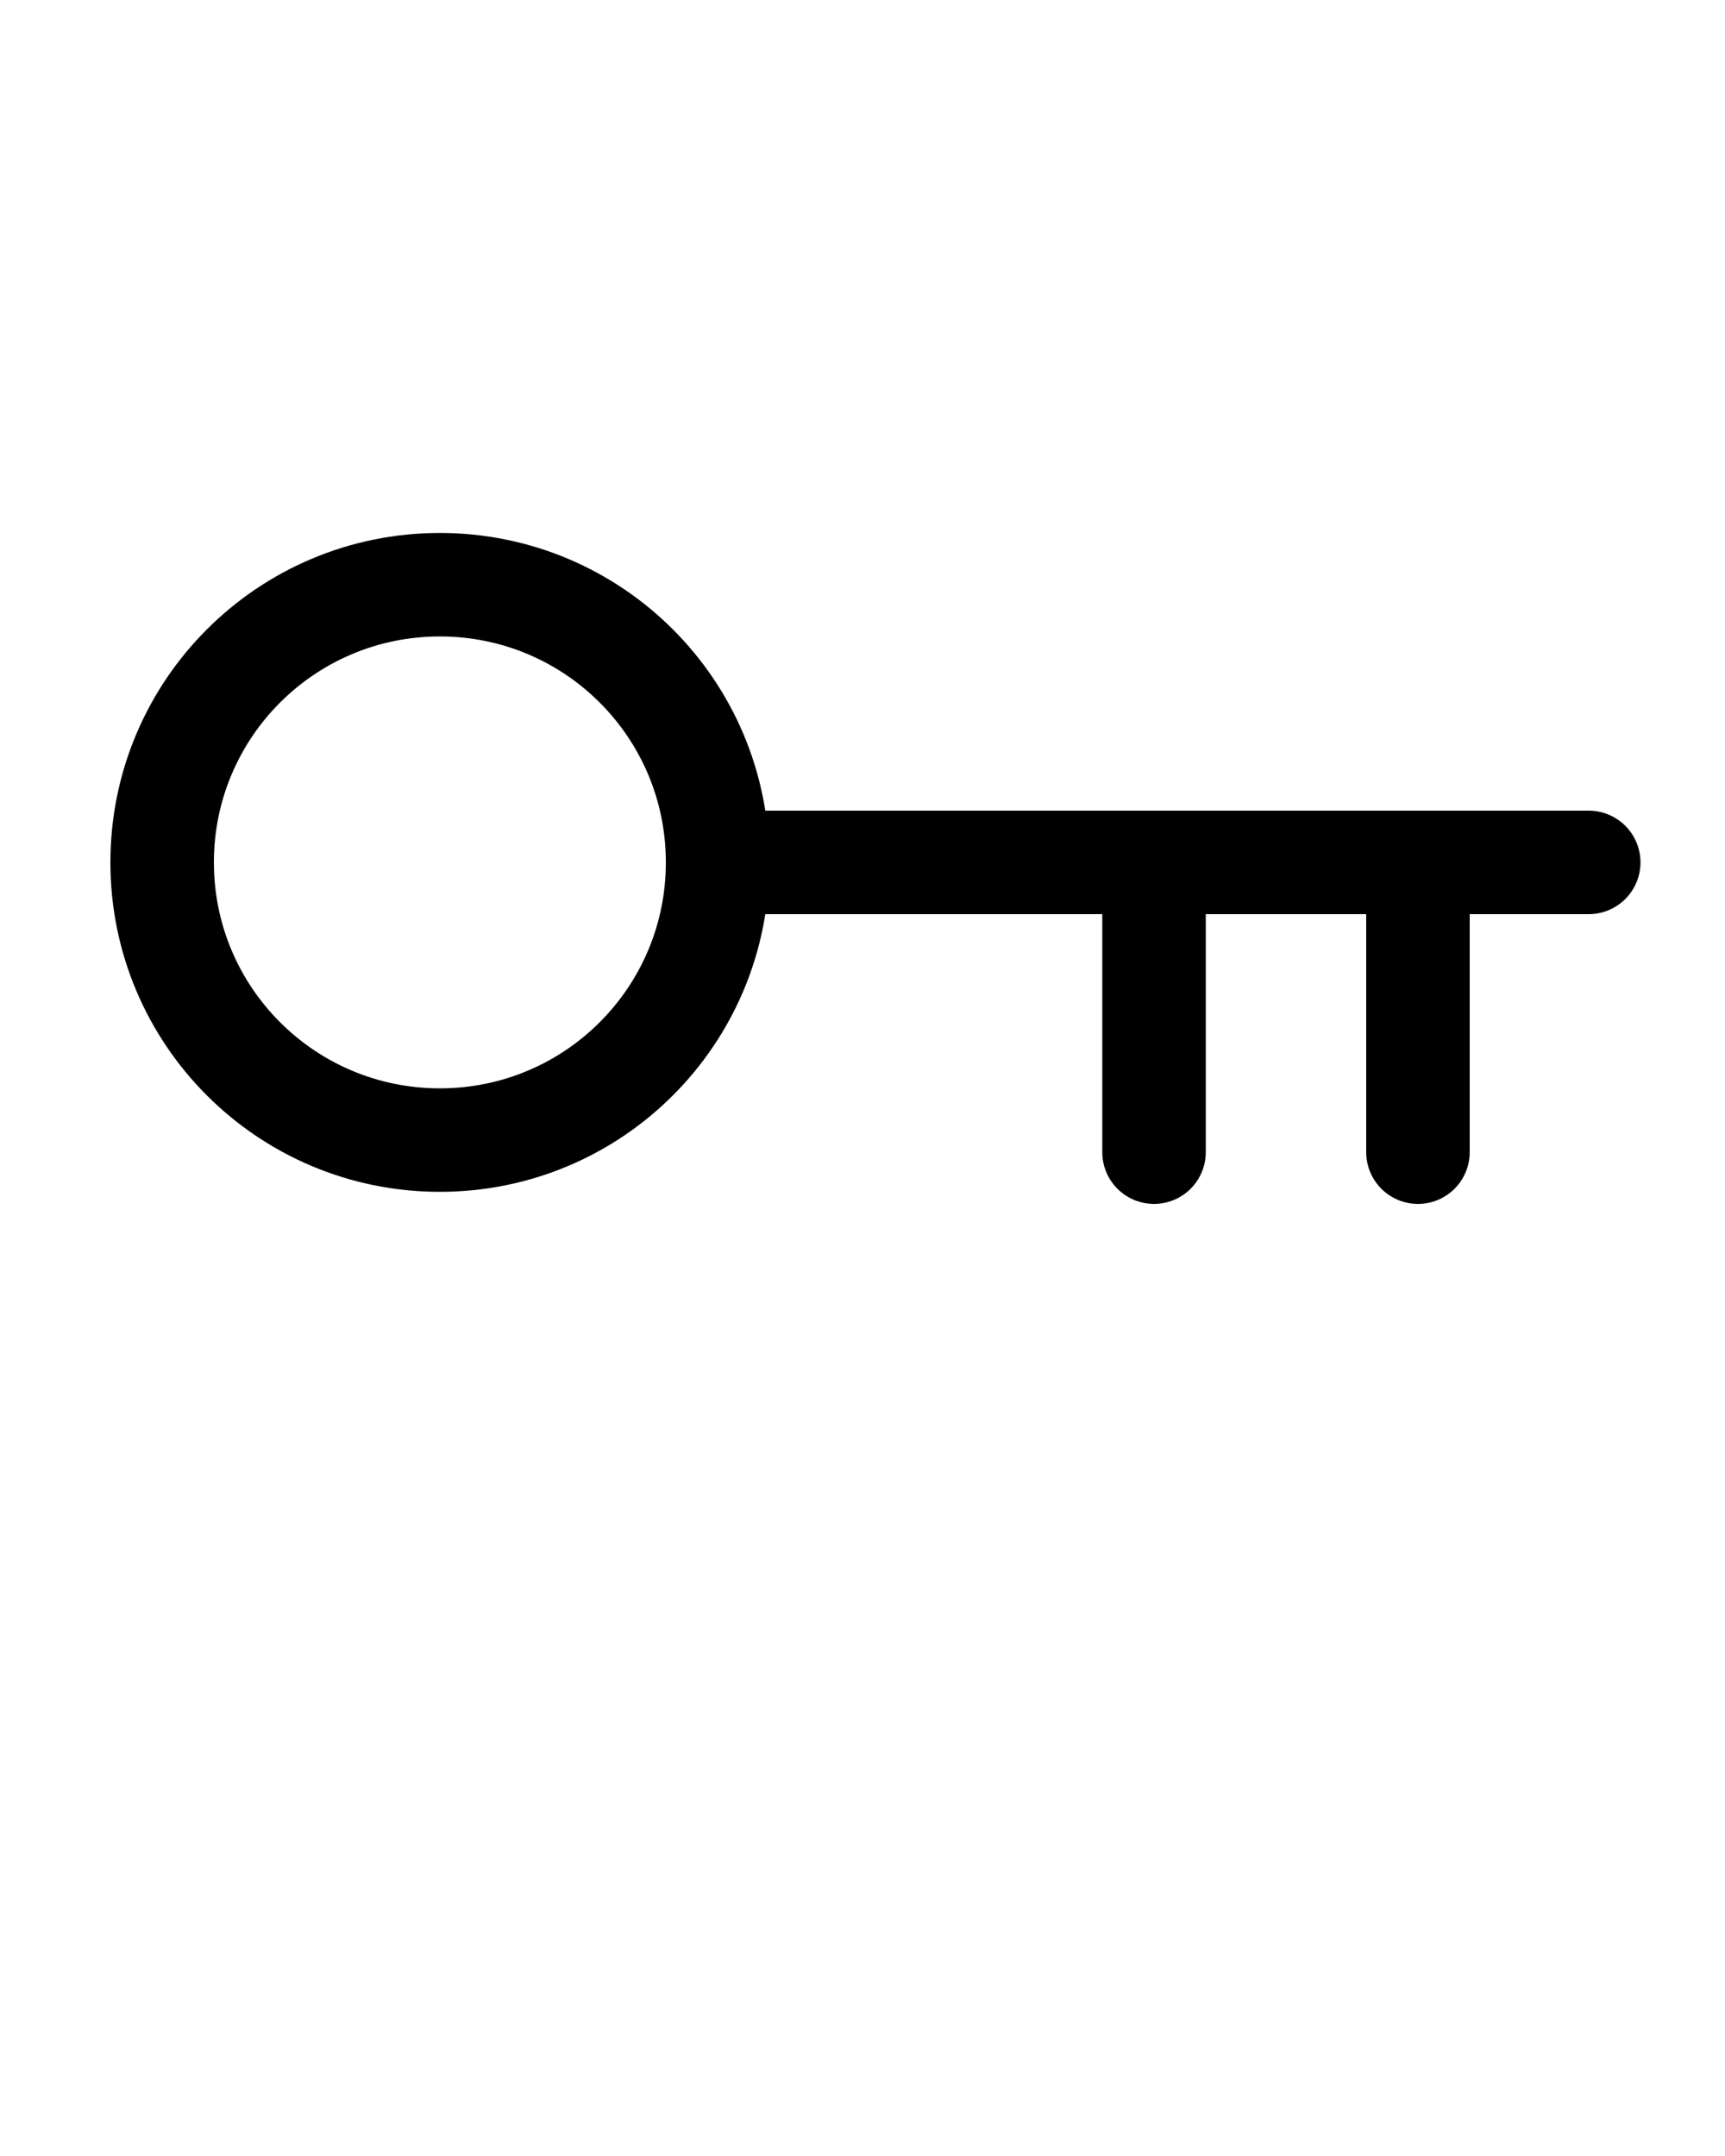 <?xml version="1.0" encoding="utf-8"?>
<!-- Generator: Adobe Illustrator 25.4.1, SVG Export Plug-In . SVG Version: 6.00 Build 0)  -->
<svg version="1.1" id="Layer_2" xmlns="http://www.w3.org/2000/svg" xmlns:xlink="http://www.w3.org/1999/xlink" x="0px" y="0px"
	 viewBox="0 0 100 125" style="enable-background:new 0 0 100 125;" xml:space="preserve">
<style type="text/css">
	.st0{fill:none;stroke:#000000;stroke-width:6;stroke-linecap:round;stroke-miterlimit:10;}
</style>
<path class="st0" d="M41.6,50c0,8.9-7.2,16.1-16.1,16.1S9.4,58.9,9.4,50s7.2-16.1,16.1-16.1S41.6,41.1,41.6,50z M92.1,50H41.6
	 M66.9,66.8V50 M82.2,66.8V50"/>
</svg>
